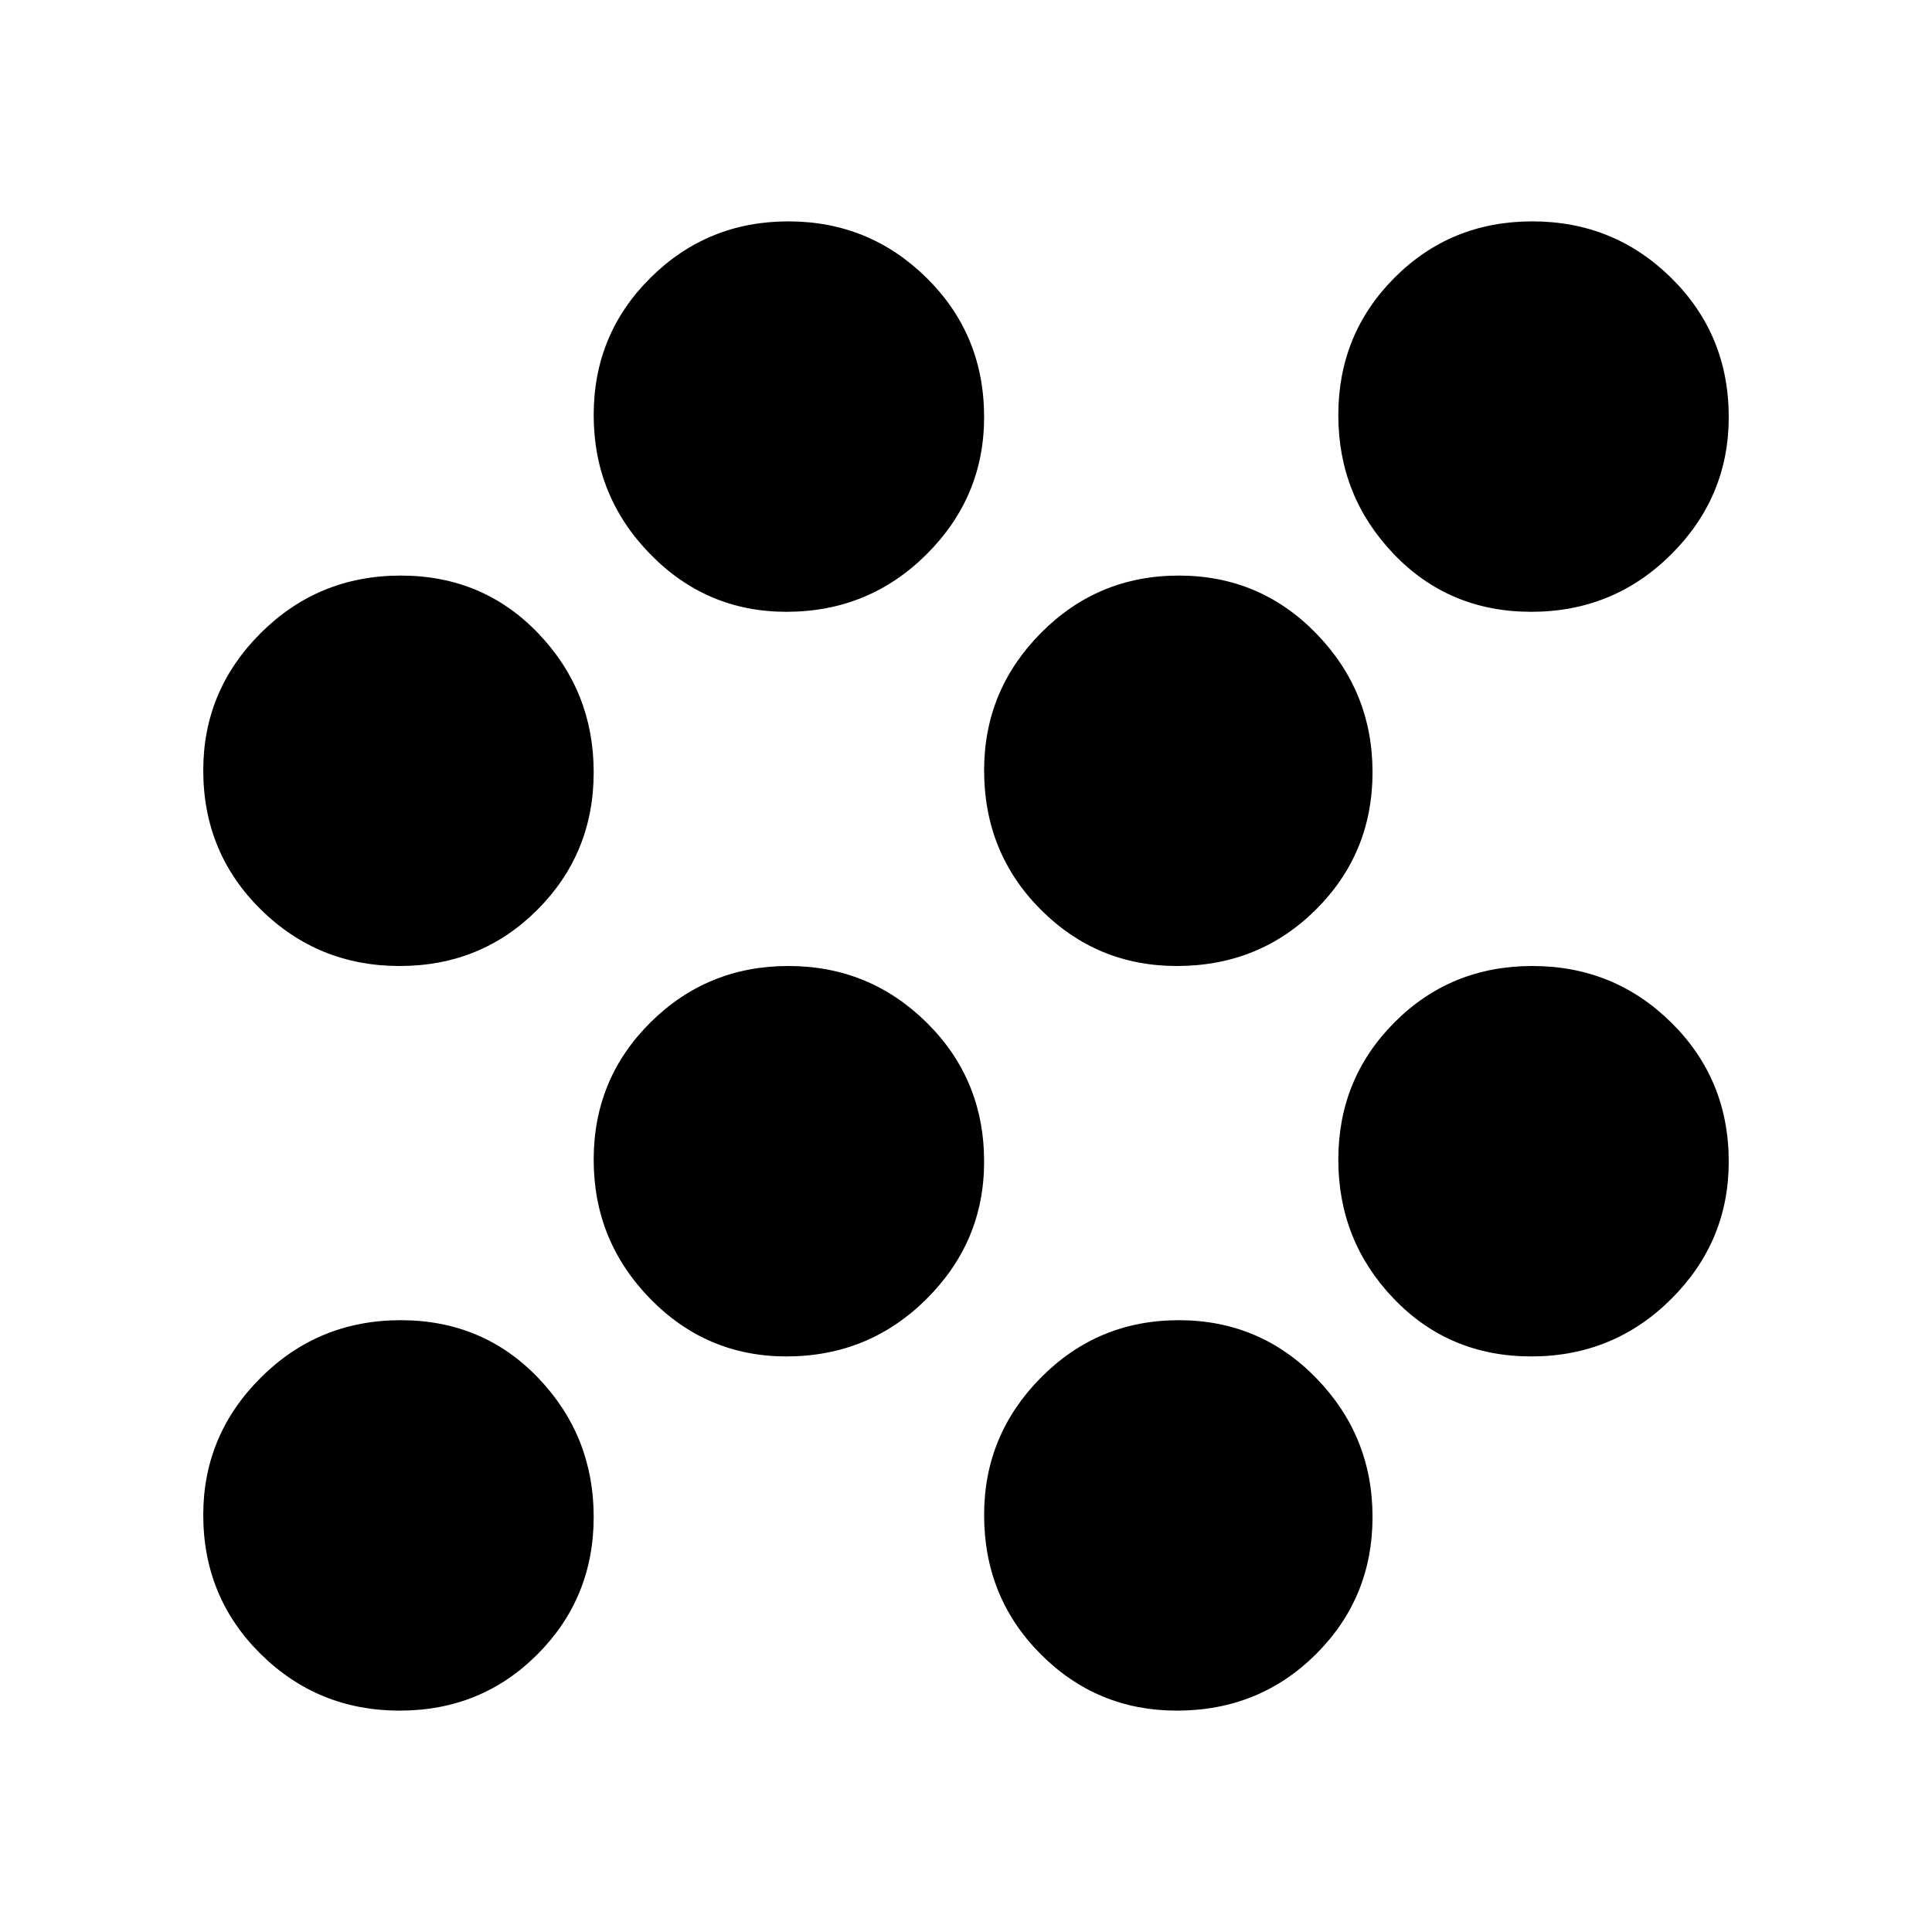 <svg xmlns="http://www.w3.org/2000/svg" height="24" viewBox="0 -960 960 960" width="24"><path d="M198.58-110q-40.58 0-69.08-28.16T101-207.25q0-39.75 28.62-68.25 28.63-28.5 69.5-28.5 40.88 0 68.38 28.75 27.5 28.75 27.5 69T267.08-138q-27.91 28-68.5 28Zm386.17 0Q545-110 517-138.16t-28-69.09q0-39.75 28.25-68.25t68.5-28.5Q626-304 654-275.25t28 69Q682-166 653.84-138t-69.09 28Zm-194-176Q351-286 323-314.75t-28-69Q295-424 323.25-452t68.5-28q40.25 0 68.75 28.16t28.5 69.09q0 39.75-28.66 68.25T390.75-286Zm370.13 0q-40.88 0-68.38-28.75-27.5-28.75-27.5-69T692.92-452q27.91-28 68.5-28 40.58 0 69.08 28.16t28.5 69.09q0 39.75-28.62 68.25-28.63 28.5-69.5 28.5Zm-562.3-194q-40.58 0-69.08-28.16T101-577.25q0-39.75 28.62-68.25 28.63-28.5 69.5-28.5 40.88 0 68.38 28.75 27.5 28.75 27.5 69T267.08-508q-27.91 28-68.5 28Zm386.17 0Q545-480 517-508.16t-28-69.09q0-39.75 28.25-68.25t68.5-28.5Q626-674 654-645.25t28 69Q682-536 653.84-508t-69.09 28Zm-194-176Q351-656 323-684.75t-28-69Q295-794 323.25-822t68.5-28q40.25 0 68.75 28.16t28.5 69.09q0 39.75-28.66 68.25T390.75-656Zm370.13 0q-40.88 0-68.38-28.75-27.5-28.75-27.5-69T692.92-822q27.91-28 68.5-28 40.58 0 69.08 28.16t28.5 69.09q0 39.75-28.62 68.25-28.63 28.5-69.5 28.5Z"/></svg>